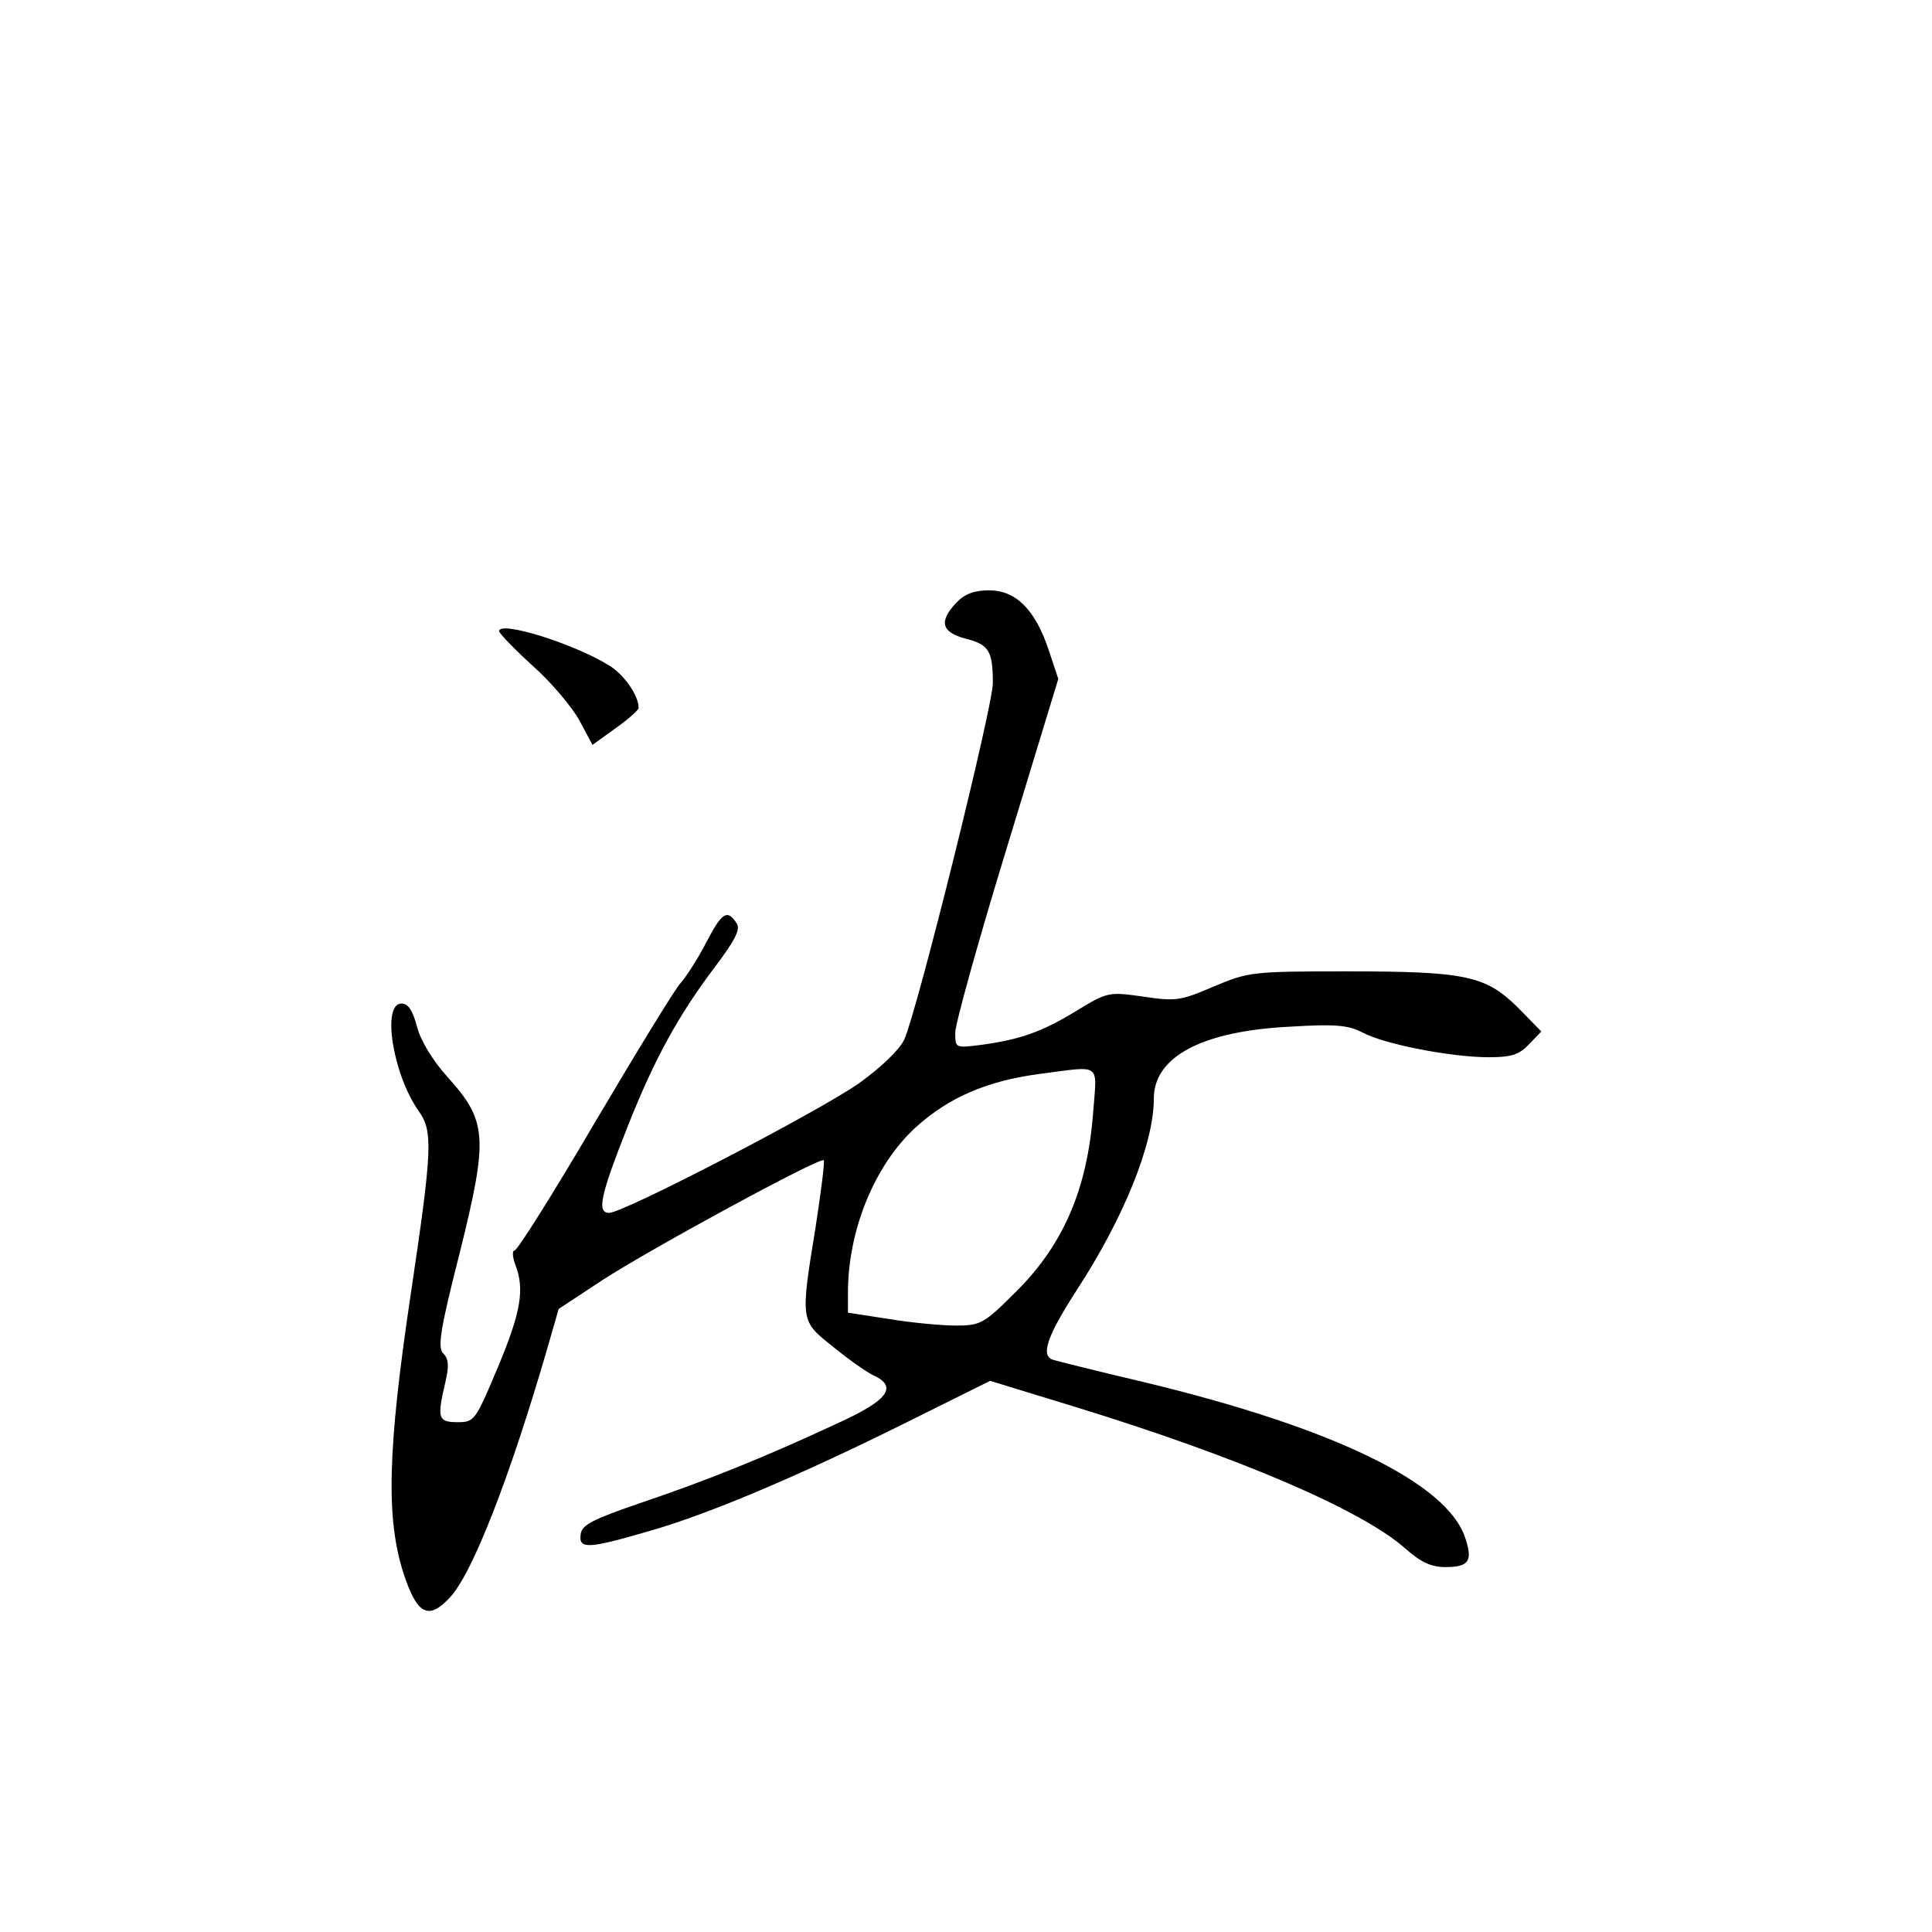 <?xml version="1.0" standalone="no"?>
<!DOCTYPE svg PUBLIC "-//W3C//DTD SVG 20010904//EN"
 "http://www.w3.org/TR/2001/REC-SVG-20010904/DTD/svg10.dtd">
<svg version="1.0" xmlns="http://www.w3.org/2000/svg"
 width="360pt" height="360pt" viewBox="0 0 360 360"
 preserveAspectRatio="xMidYMid meet">
<g transform="translate(0,360) scale(0.1,-0.1)"
fill="#000000" stroke="none">
<path d="M1782 2477 c-33 -35 -28 -55 17 -67 44 -11 51 -23 51 -83 0 -44 -141
-611 -165 -664 -9 -19 -42 -51 -85 -82 -78 -54 -438 -241 -465 -241 -23 0 -17
31 35 162 49 124 94 206 162 296 37 49 48 70 41 81 -18 28 -28 21 -58 -37 -16
-31 -38 -64 -47 -74 -9 -9 -80 -125 -158 -257 -78 -133 -146 -241 -151 -241
-5 0 -4 -12 1 -26 18 -46 11 -88 -32 -191 -42 -100 -44 -103 -75 -103 -37 0
-39 7 -23 75 7 30 6 43 -4 53 -11 11 -6 44 31 189 53 214 51 244 -23 326 -27
30 -50 67 -57 94 -8 30 -16 43 -29 43 -37 0 -16 -132 32 -200 27 -38 26 -69
-15 -344 -43 -288 -46 -416 -13 -518 25 -76 46 -88 86 -45 42 44 112 224 182
465 l21 73 82 54 c91 59 406 230 412 223 2 -2 -5 -58 -15 -123 -29 -178 -29
-176 33 -225 28 -23 62 -47 75 -53 45 -21 27 -46 -65 -88 -137 -64 -249 -109
-368 -149 -90 -31 -111 -41 -113 -59 -4 -28 14 -27 124 5 111 31 283 104 484
204 l155 77 160 -49 c302 -93 529 -190 612 -262 30 -27 50 -36 76 -36 44 0 52
11 37 55 -34 102 -246 205 -600 290 -85 20 -161 39 -167 41 -25 7 -12 44 42
128 89 136 145 275 145 359 0 78 90 126 255 134 83 5 107 3 134 -11 41 -22
166 -46 235 -46 43 0 57 5 75 24 l23 24 -44 45 c-60 59 -97 67 -318 67 -177 0
-183 -1 -248 -28 -62 -27 -72 -28 -132 -19 -64 9 -66 9 -125 -27 -64 -39 -104
-53 -177 -63 -48 -6 -48 -6 -48 23 0 16 43 171 96 344 l96 315 -18 54 c-25 75
-61 111 -111 111 -28 0 -46 -7 -61 -23z m255 -949 c-11 -146 -57 -251 -149
-340 -54 -54 -62 -58 -106 -58 -26 0 -82 5 -124 12 l-78 12 0 37 c0 117 50
239 127 309 61 55 132 86 231 99 116 15 106 22 99 -71z"/>
<path d="M930 2424 c0 -4 28 -33 63 -65 35 -31 74 -78 87 -102 l24 -45 43 31
c24 17 43 34 43 38 0 23 -27 62 -55 79 -66 41 -205 84 -205 64z"/>
</g>
</svg>
